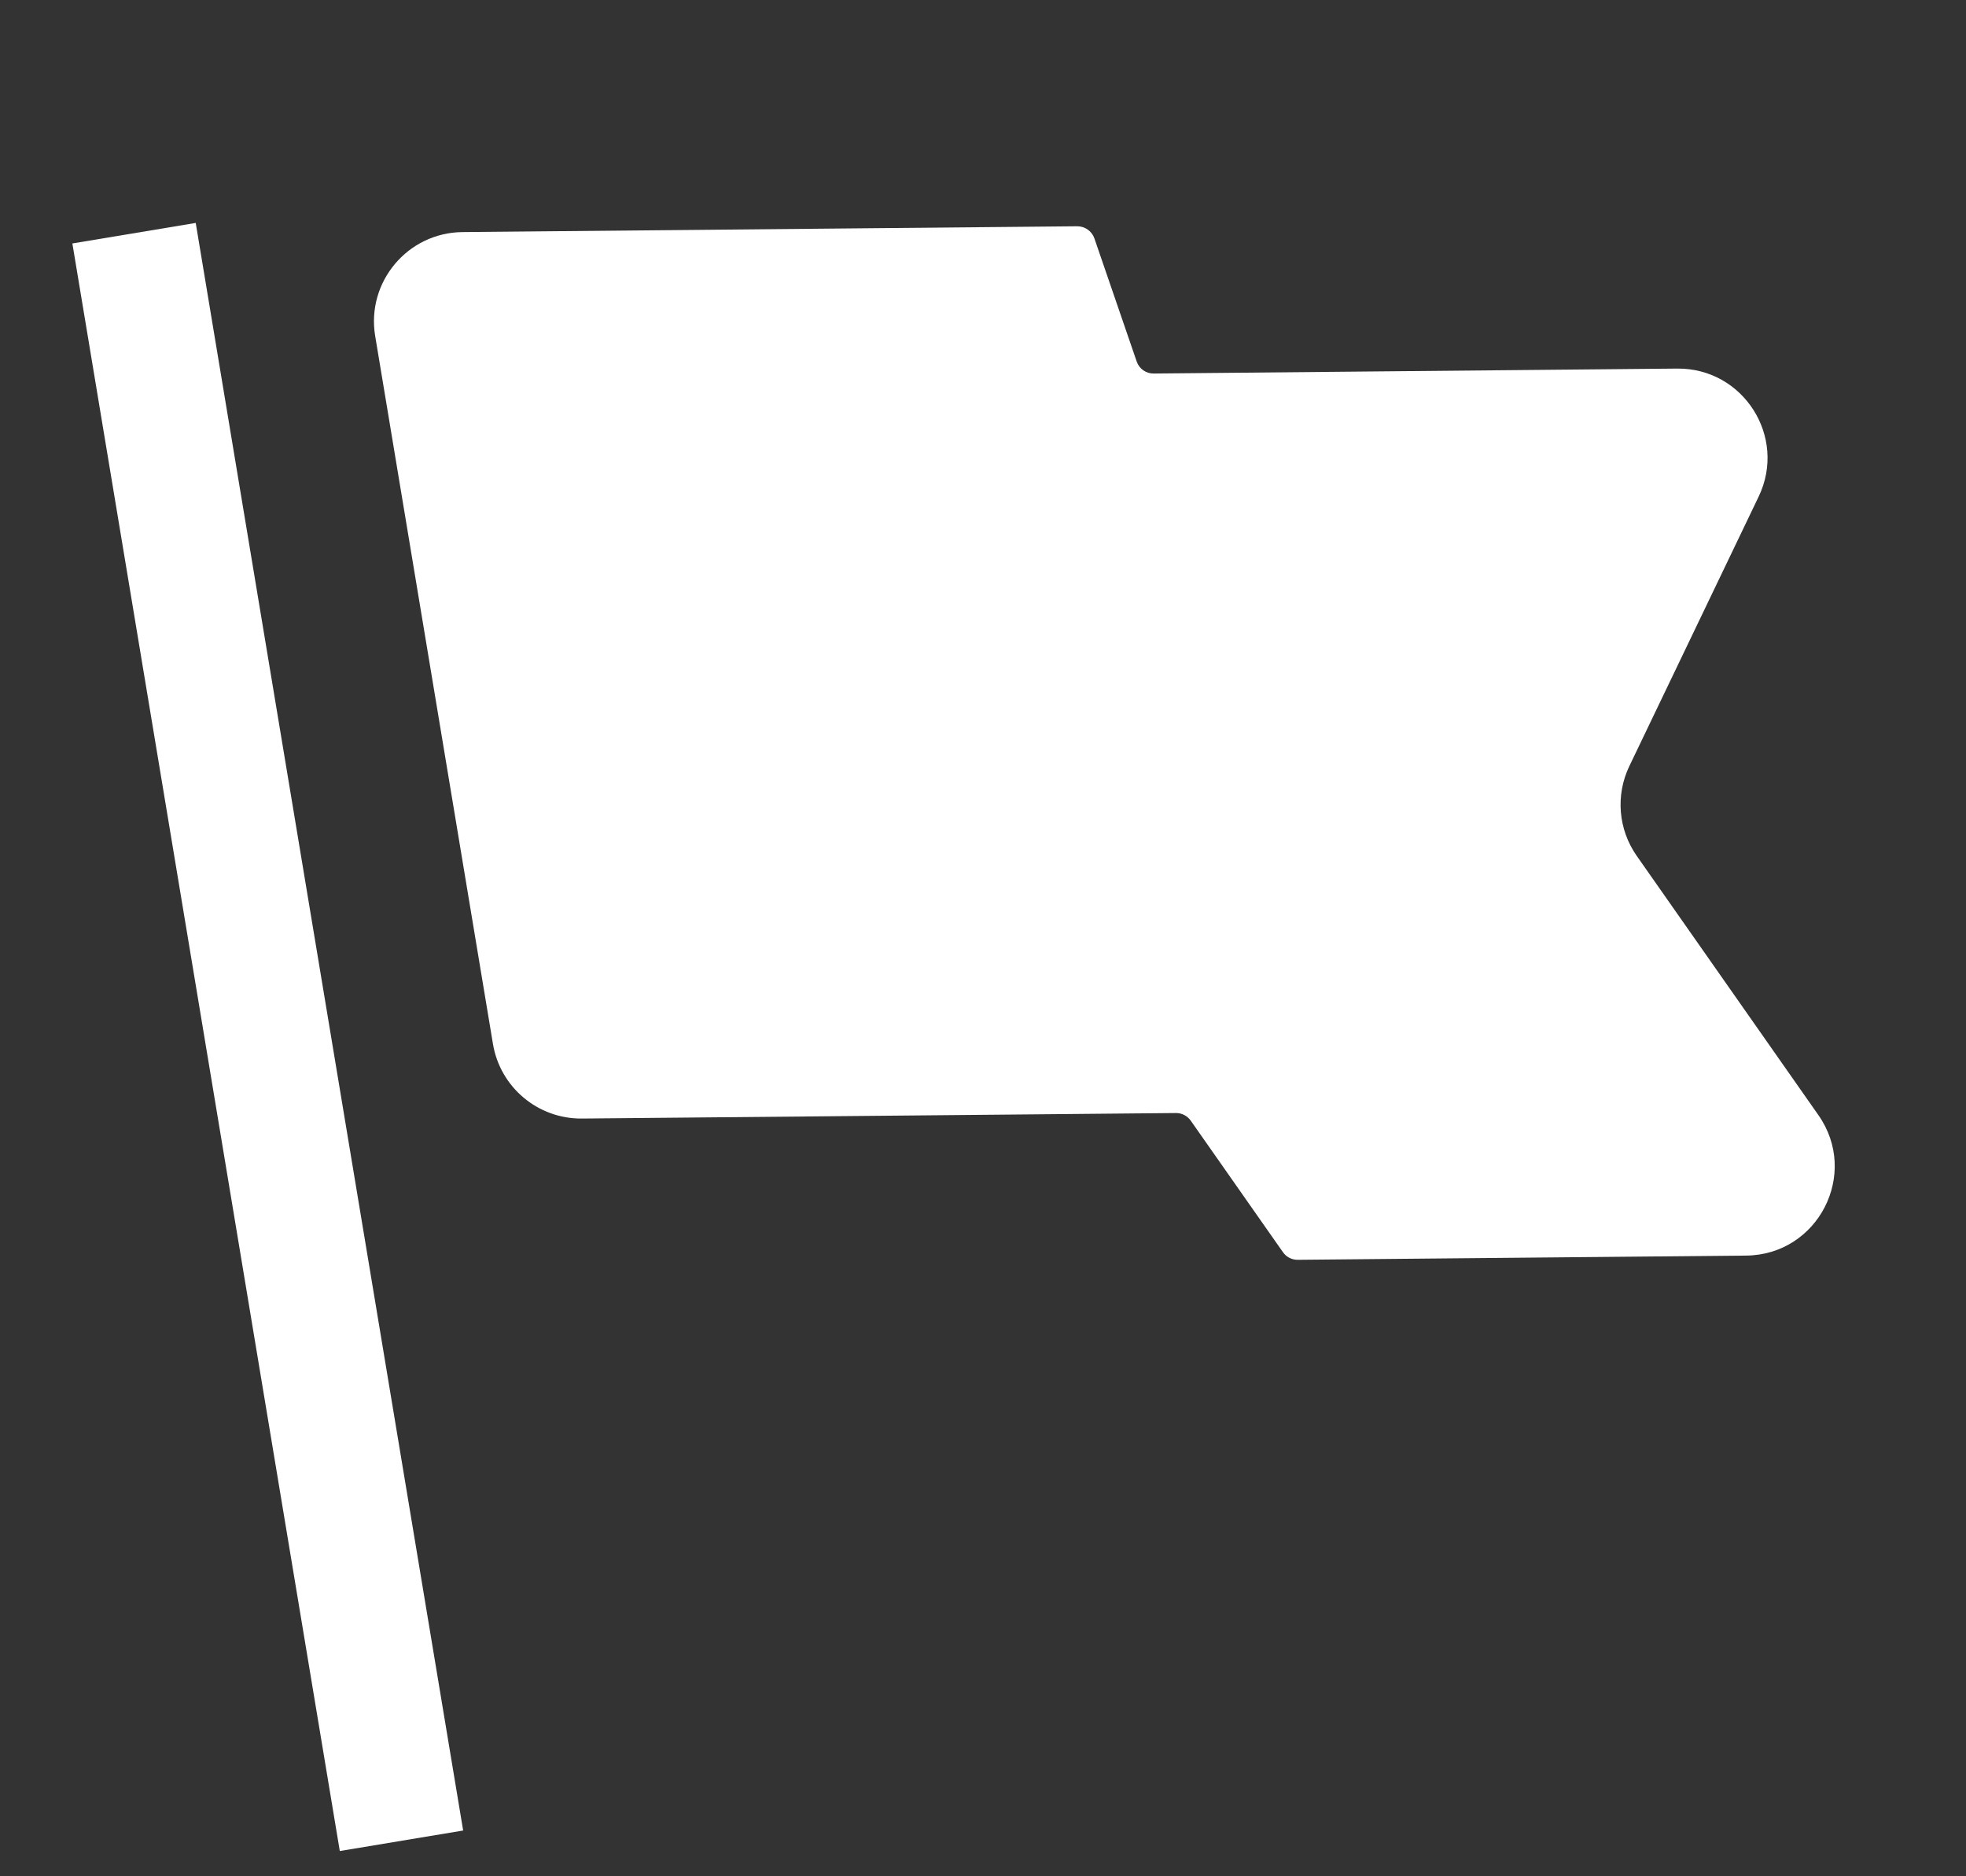 <svg width="22" height="21" viewBox="0 0 22 21" version="1.1" xmlns="http://www.w3.org/2000/svg" xmlns:xlink="http://www.w3.org/1999/xlink">
<rect x="0" y="0" width="22" height="21" fill="#333333" stroke="none"/>
<title>Group</title>
<desc>Created using Figma</desc>
<g id="Canvas" transform="translate(-5006 2098)">
<g id="Group">
<g id="Group">
<g id="Line 2">
<use xlink:href="#path0_fill" transform="matrix(0.164 0.986 -0.986 0.164 5025.69 -2098)" fill="#FFFFFF"/>
<mask id="mask0_outline_ins">
<use xlink:href="#path0_fill" fill="white" transform="matrix(0.164 0.986 -0.986 0.164 5025.69 -2098)"/>
</mask>
<g mask="url(#mask0_outline_ins)">
<use xlink:href="#path1_stroke_2x" transform="matrix(0.164 0.986 -0.986 0.164 5025.69 -2098)" fill="#FFFFFF"/>
</g>
</g>
<g id="Line 2">
<use xlink:href="#path2_stroke" transform="matrix(0.164 0.986 -0.986 0.164 5007.5 -2095.39)" fill="#FFFFFF"/>
</g>
</g>
</g>
</g>
<defs>
<path id="path0_fill" d="M 9.204 15.906L 1.169 15.906C 0.555 15.906 0.086 15.357 0.181 14.751L 1.246 7.951C 1.26 7.866 1.326 7.799 1.411 7.784L 2.849 7.543C 2.934 7.529 3 7.462 3.013 7.377L 3.92 1.586C 4.035 0.855 4.877 0.497 5.483 0.922L 8.222 2.845C 8.518 3.053 8.902 3.085 9.228 2.929L 12.425 1.399C 13.151 1.051 13.969 1.66 13.844 2.456L 13.067 7.415C 13.057 7.48 13.015 7.536 12.956 7.564L 11.333 8.341C 11.274 8.37 11.232 8.425 11.222 8.491L 10.192 15.06C 10.116 15.547 9.697 15.906 9.204 15.906Z"/>
<path id="path1_stroke_2x" d="M 1.169 15.906L 1.169 14.506L 1.169 14.506L 1.169 15.906ZM 9.204 15.906L 9.204 14.506L 9.204 14.506L 9.204 15.906ZM 10.192 15.06L 11.575 15.277L 11.575 15.277L 10.192 15.06ZM 11.222 8.491L 9.839 8.274L 9.839 8.274L 11.222 8.491ZM 11.333 8.341L 11.938 9.604L 11.938 9.604L 11.333 8.341ZM 12.956 7.564L 12.351 6.302L 12.351 6.302L 12.956 7.564ZM 13.067 7.415L 11.684 7.198L 11.684 7.198L 13.067 7.415ZM 13.844 2.456L 15.227 2.672L 15.227 2.672L 13.844 2.456ZM 12.425 1.399L 11.82 0.136L 11.82 0.136L 12.425 1.399ZM 9.228 2.929L 8.624 1.666L 8.624 1.666L 9.228 2.929ZM 8.222 2.845L 9.026 1.699L 9.026 1.699L 8.222 2.845ZM 5.483 0.922L 4.679 2.068L 4.679 2.068L 5.483 0.922ZM 3.92 1.586L 2.537 1.369L 2.537 1.369L 3.92 1.586ZM 3.013 7.377L 4.396 7.593L 4.396 7.593L 3.013 7.377ZM 2.849 7.543L 2.617 6.162L 2.617 6.162L 2.849 7.543ZM 1.411 7.784L 1.179 6.404L 1.179 6.404L 1.411 7.784ZM 1.246 7.951L -0.137 7.734L -0.137 7.734L 1.246 7.951ZM 0.181 14.751L -1.202 14.534L -1.202 14.534L 0.181 14.751ZM 1.169 17.306L 9.204 17.306L 9.204 14.506L 1.169 14.506L 1.169 17.306ZM 11.575 15.277L 12.605 8.707L 9.839 8.274L 8.809 14.844L 11.575 15.277ZM 11.938 9.604L 13.56 8.827L 12.351 6.302L 10.729 7.078L 11.938 9.604ZM 14.45 7.632L 15.227 2.672L 12.461 2.239L 11.684 7.198L 14.45 7.632ZM 11.82 0.136L 8.624 1.666L 9.832 4.191L 13.029 2.662L 11.82 0.136ZM 9.026 1.699L 6.287 -0.223L 4.679 2.068L 7.417 3.991L 9.026 1.699ZM 2.537 1.369L 1.63 7.16L 4.396 7.593L 5.304 1.803L 2.537 1.369ZM 2.617 6.162L 1.179 6.404L 1.643 9.165L 3.081 8.924L 2.617 6.162ZM -0.137 7.734L -1.202 14.534L 1.564 14.967L 2.63 8.167L -0.137 7.734ZM 1.169 14.506C 1.415 14.506 1.602 14.725 1.564 14.967L -1.202 14.534C -1.43 15.99 -0.305 17.306 1.169 17.306L 1.169 14.506ZM 9.204 17.306C 10.386 17.306 11.393 16.445 11.575 15.277L 8.809 14.844C 8.84 14.649 9.007 14.506 9.204 14.506L 9.204 17.306ZM 12.605 8.707C 12.544 9.098 12.294 9.433 11.938 9.604L 10.729 7.078C 10.253 7.306 9.92 7.753 9.839 8.274L 12.605 8.707ZM 13.56 8.827C 14.036 8.6 14.369 8.153 14.45 7.632L 11.684 7.198C 11.745 6.808 11.995 6.472 12.351 6.302L 13.56 8.827ZM 15.227 2.672C 15.526 0.764 13.563 -0.698 11.82 0.136L 13.029 2.662C 12.739 2.801 12.411 2.557 12.461 2.239L 15.227 2.672ZM 8.624 1.666C 8.754 1.603 8.908 1.616 9.026 1.699L 7.417 3.991C 8.127 4.489 9.05 4.566 9.832 4.191L 8.624 1.666ZM 6.287 -0.223C 4.833 -1.244 2.812 -0.386 2.537 1.369L 5.304 1.803C 5.258 2.095 4.921 2.238 4.679 2.068L 6.287 -0.223ZM 1.63 7.16C 1.71 6.65 2.107 6.248 2.617 6.162L 3.081 8.924C 3.76 8.81 4.29 8.274 4.396 7.593L 1.63 7.16ZM 1.179 6.404C 0.5 6.518 -0.03 7.054 -0.137 7.734L 2.63 8.167C 2.55 8.678 2.152 9.079 1.643 9.165L 1.179 6.404Z"/>
<path id="path2_stroke" d="M 8.04822e-07 0.7L 18.248 0.7L 18.248 -0.7L -8.04822e-07 -0.7L 8.04822e-07 0.7Z"/>
</defs>
</svg>

